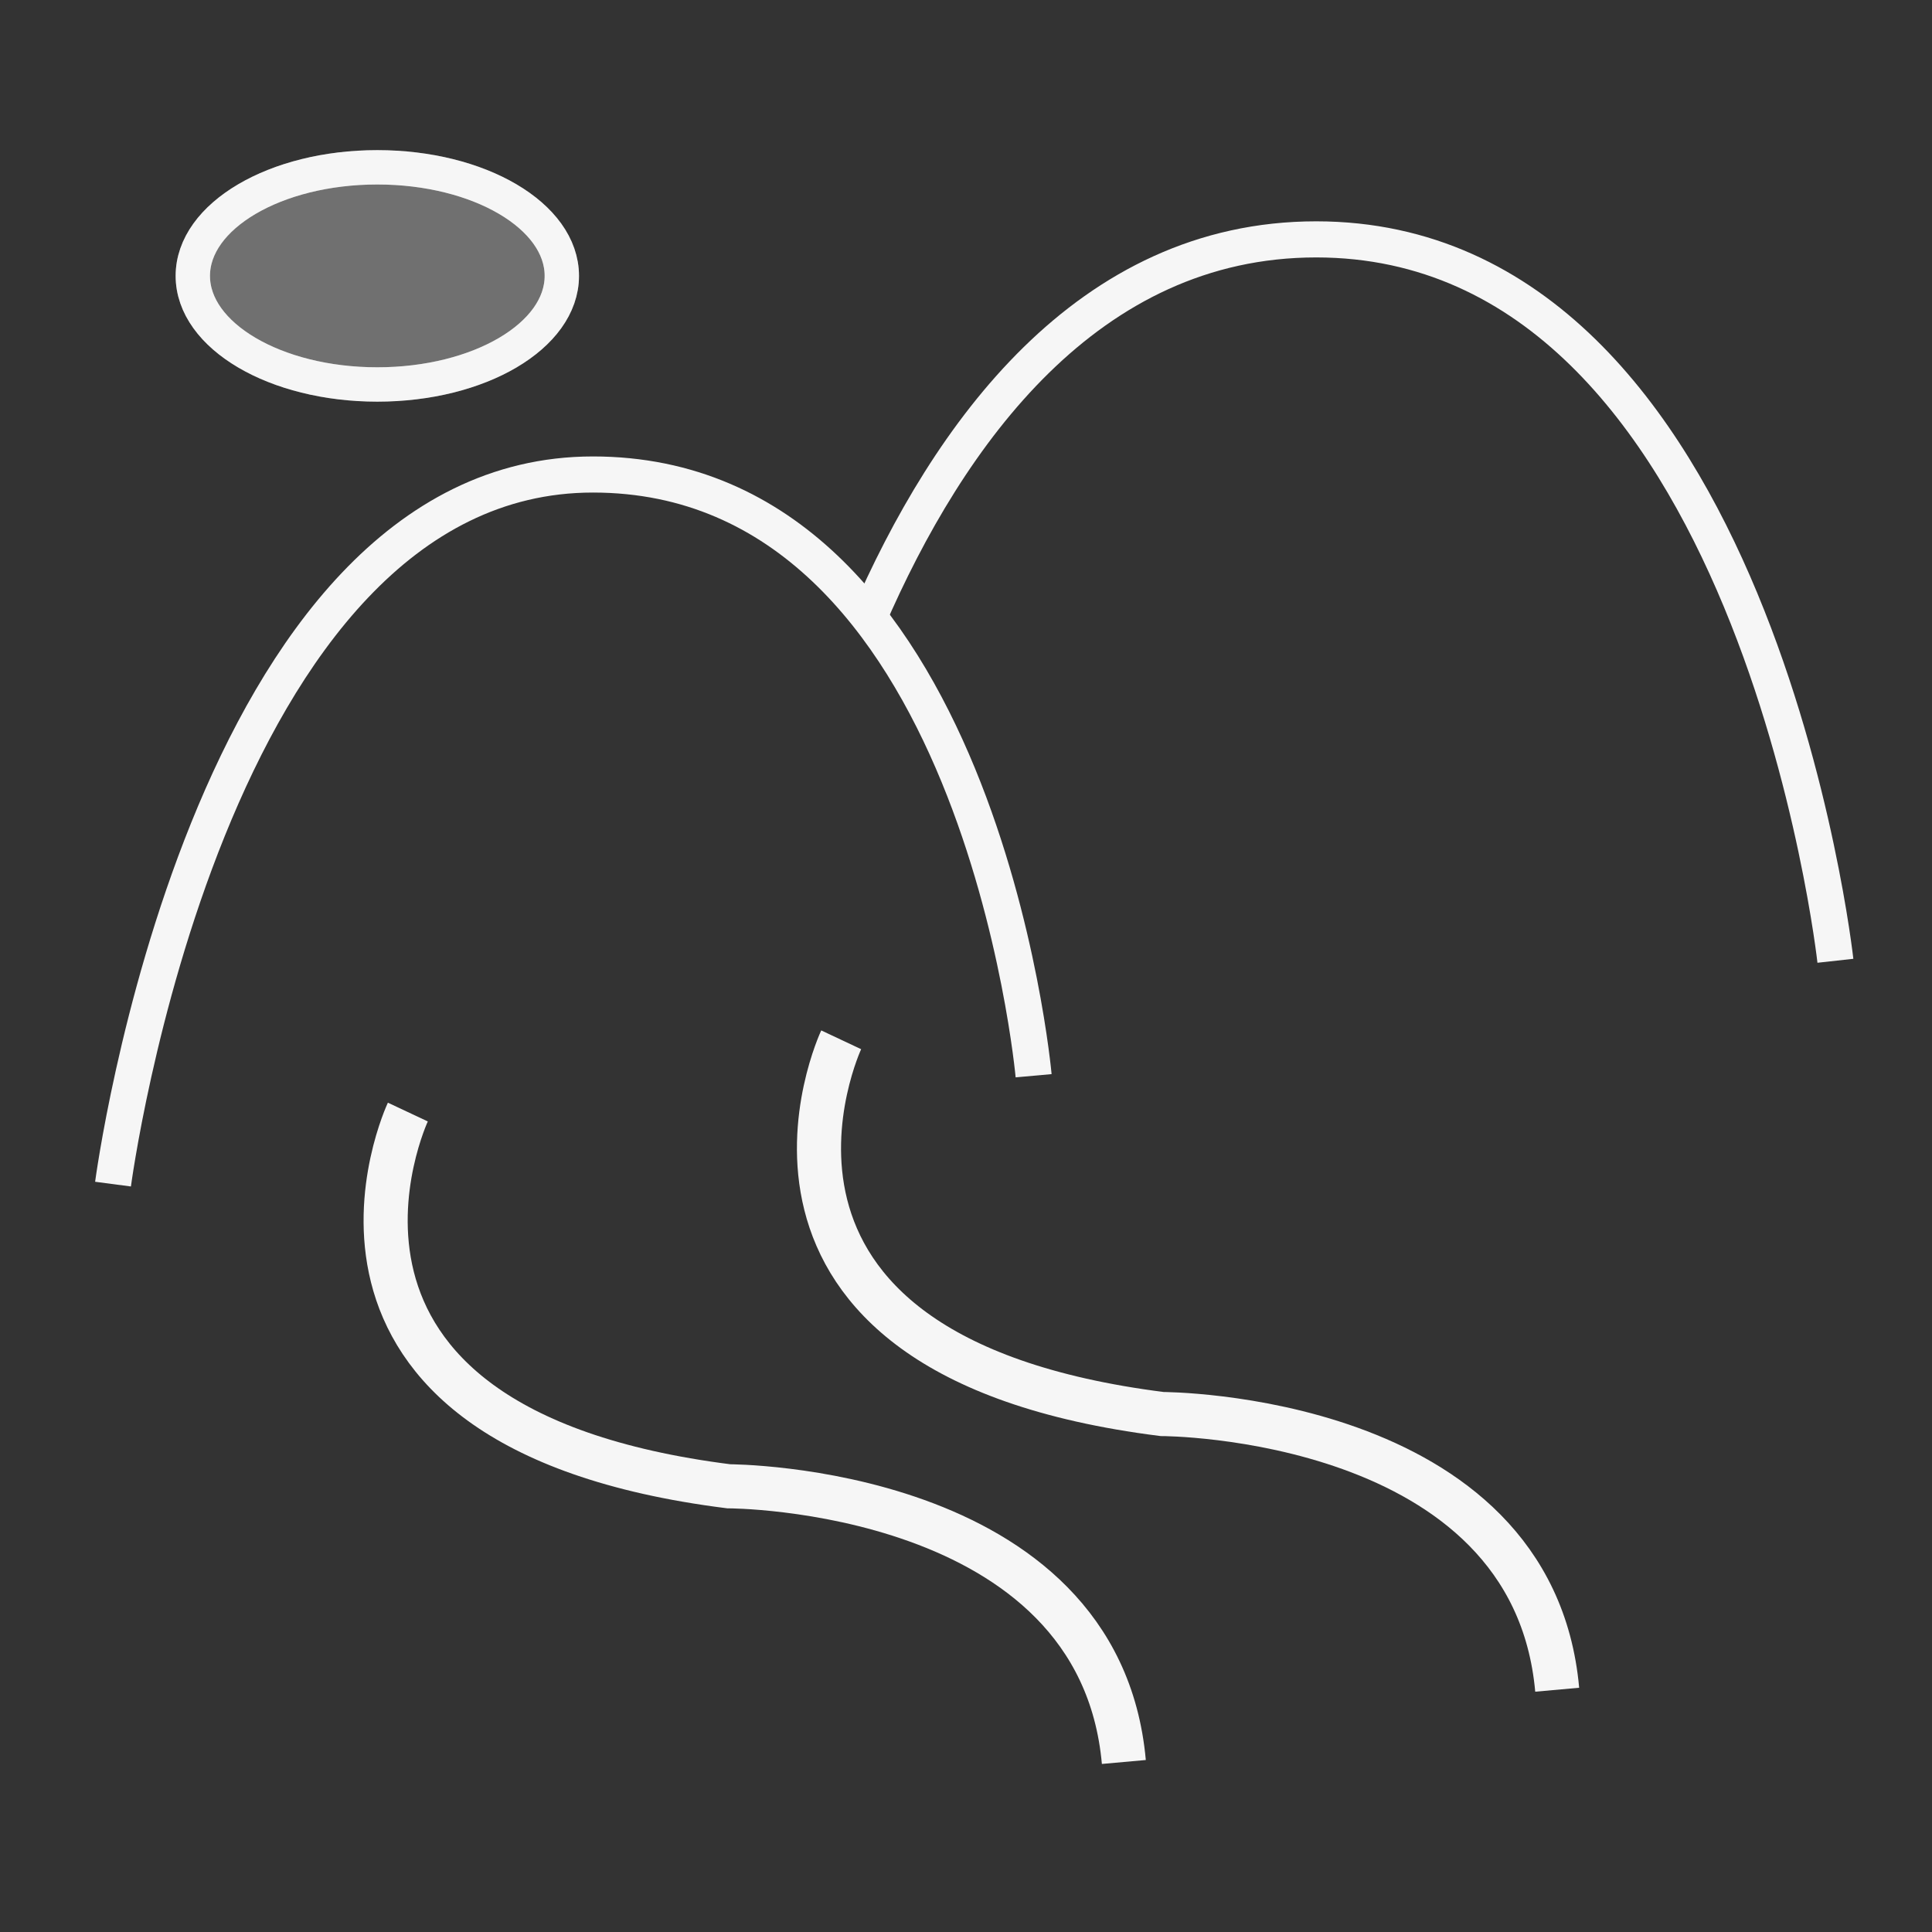 <?xml version="1.0" encoding="utf-8"?>
<!-- Generator: Adobe Illustrator 25.2.3, SVG Export Plug-In . SVG Version: 6.00 Build 0)  -->
<svg version="1.1" id="Layer_1" xmlns="http://www.w3.org/2000/svg" xmlns:xlink="http://www.w3.org/1999/xlink" x="0px" y="0px"
	 viewBox="0 0 100 100" style="enable-background:new 0 0 100 100;" xml:space="preserve">
<rect x="0" y="0" width="100" height="100" fill="#333333" stroke="none"/>
<style type="text/css">
	.st0{opacity:0.3;fill:#FFFFFF;stroke:#F6F6F6;stroke-width:1.778;stroke-miterlimit:10;}
	.st1{fill:none;stroke:#F6F6F6;stroke-width:1.778;stroke-miterlimit:10;}
	.st2{fill:none;stroke:#F6F6F6;stroke-width:1.869;stroke-miterlimit:10;}
	.st3{fill:none;stroke:#F6F6F6;stroke-width:2.283;stroke-miterlimit:10;}
</style>
<g>
	<ellipse class="st0" cx="19.53" cy="14.28" rx="9.55" ry="5.62"/>
	<ellipse class="st1" cx="19.53" cy="14.28" rx="9.55" ry="5.62"/>
	<path class="st2" d="M5.85,61.29c0,0,4.83-36.73,24.84-36.73s22.81,31.12,22.81,31.12"/>
	<path class="st2" d="M44.91,32.1c4.18-9.65,11.38-19.71,23.22-19.71C90.88,12.4,95,49.73,95,49.73"/>
	<path class="st2" d="M44.91,32.1"/>
	<path class="st2" d="M39.77,49.55"/>
	<path class="st3" d="M21.11,57.56c0,0-7.67,16.31,16.61,19.37c0,0,19.17,0,20.45,14.27"/>
	<path class="st3" d="M43.54,53.82c0,0-7.67,16.31,16.61,19.37c0,0,19.17,0,20.45,14.27"/>
</g>
</svg>
